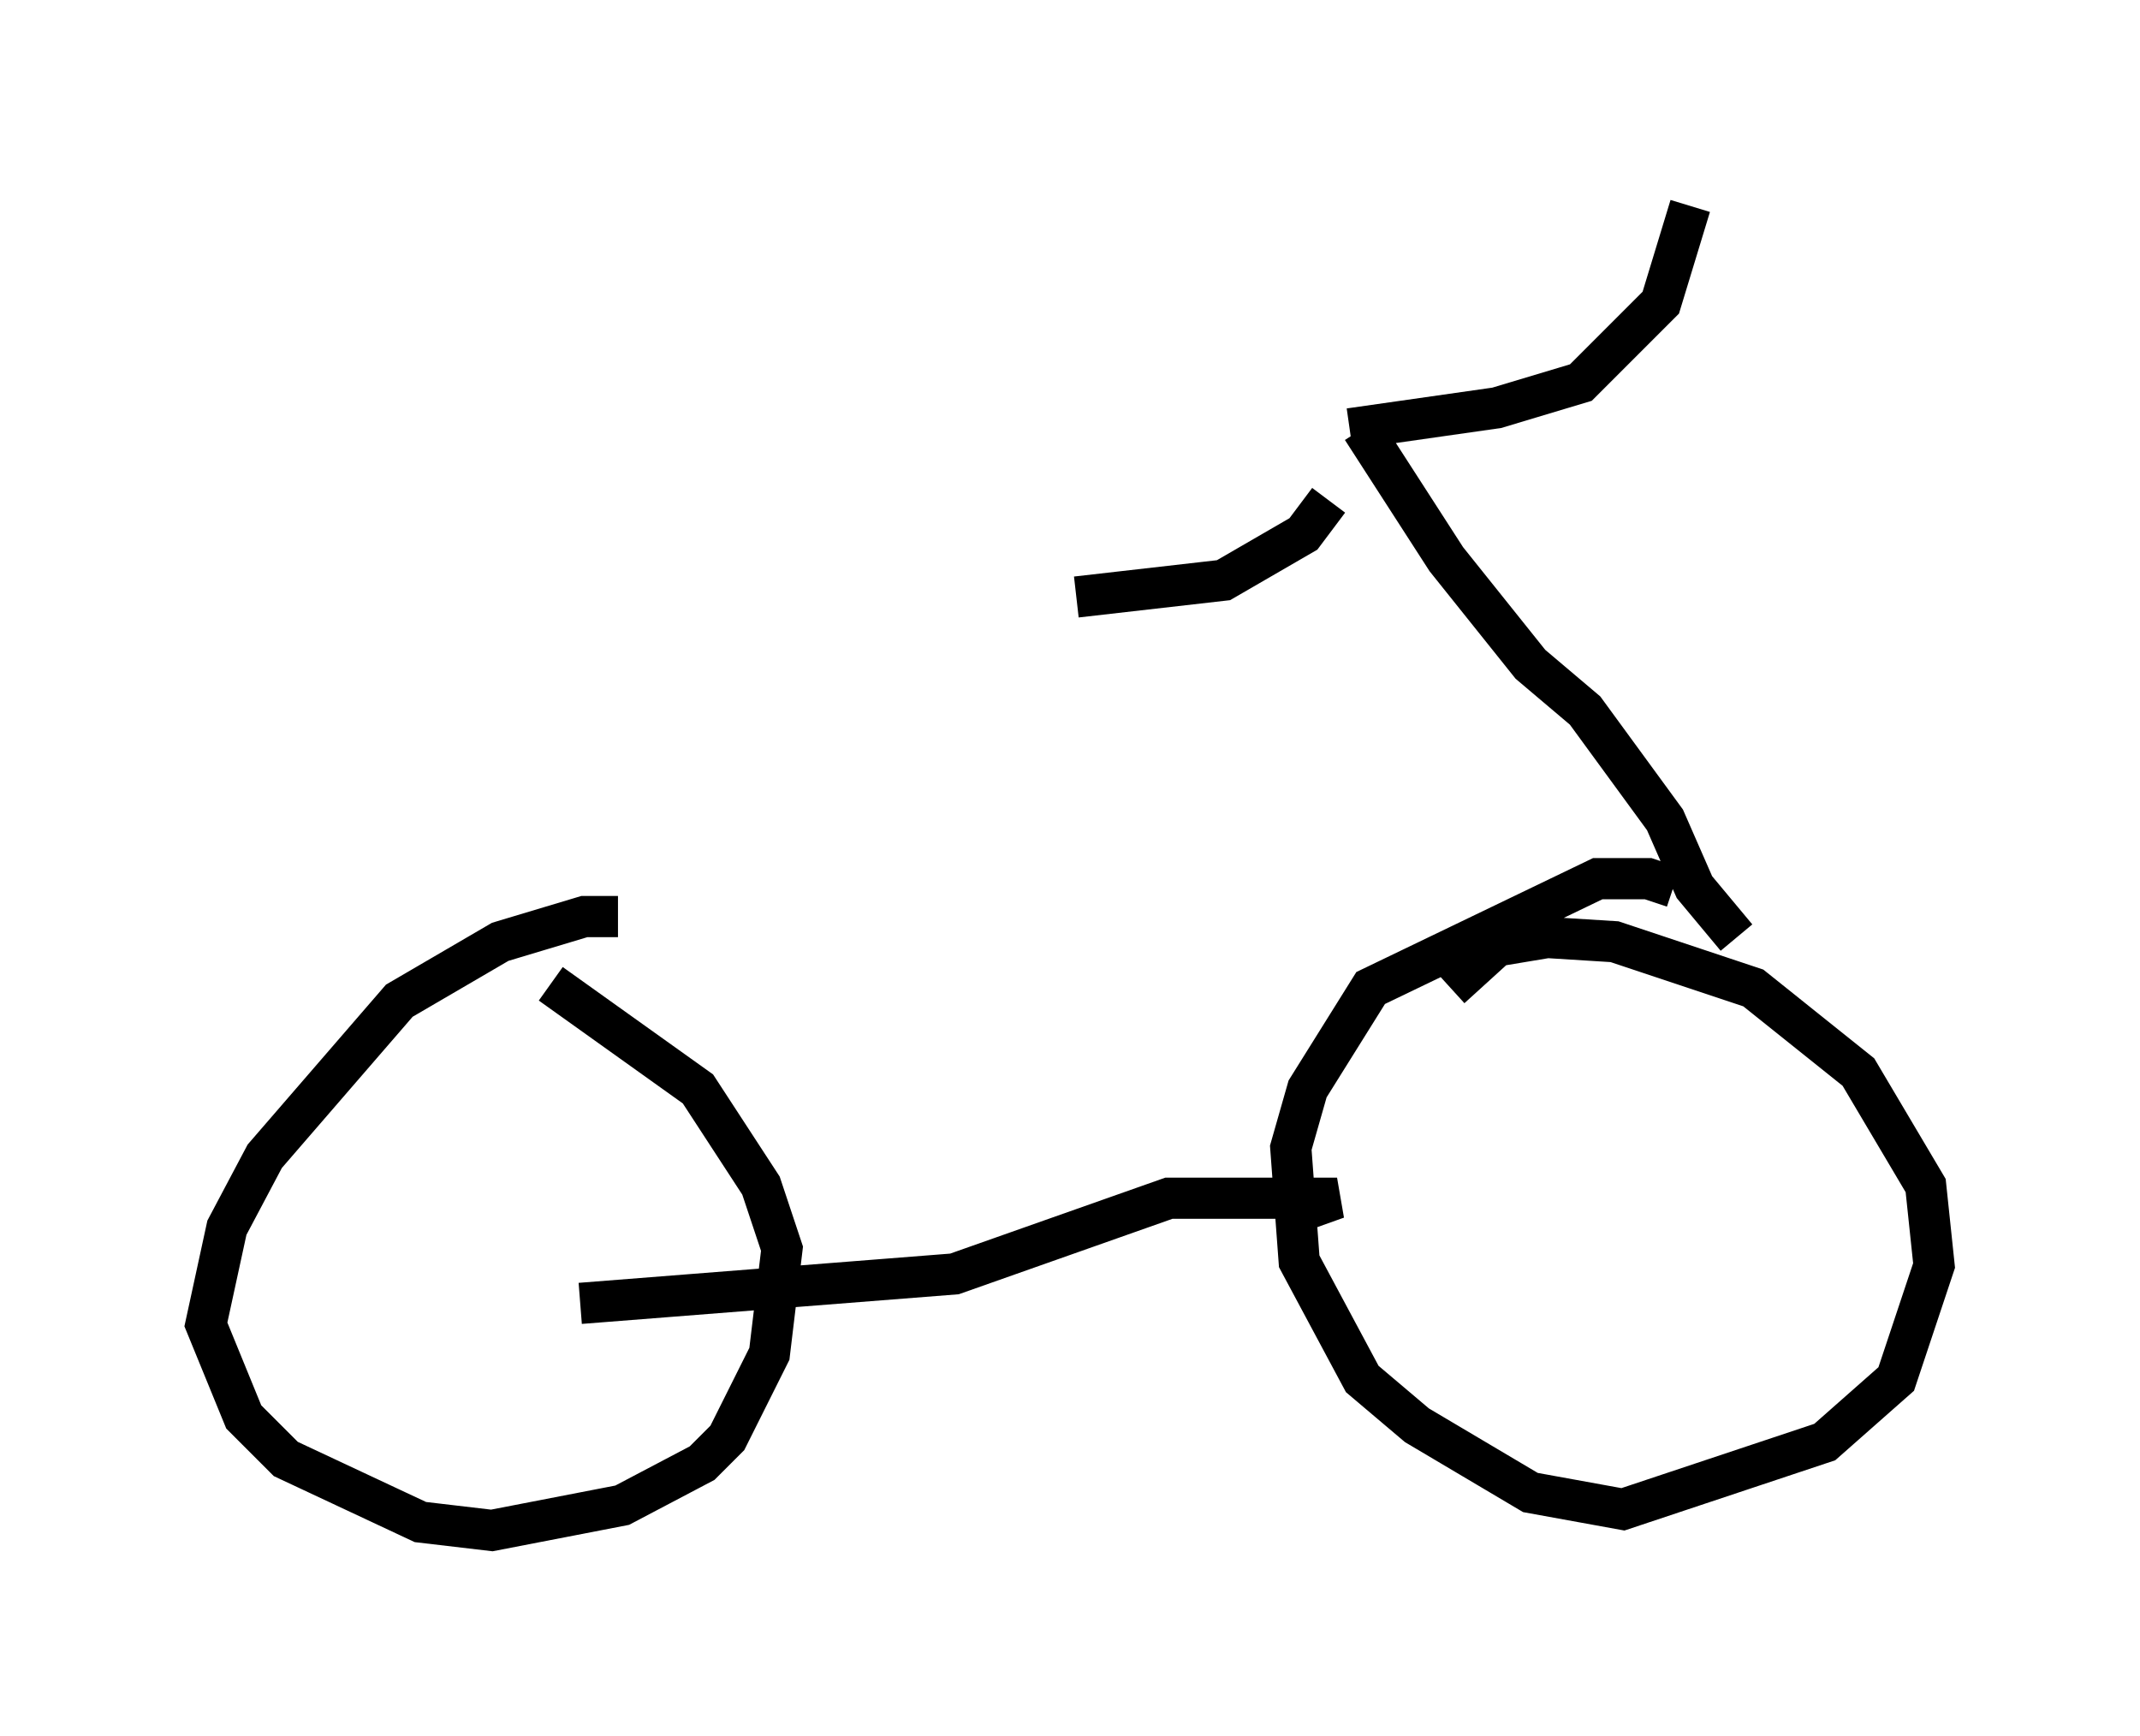 <?xml version="1.0" encoding="utf-8" ?>
<svg baseProfile="full" height="42.157" version="1.1" width="51.957" xmlns="http://www.w3.org/2000/svg" xmlns:ev="http://www.w3.org/2001/xml-events" xmlns:xlink="http://www.w3.org/1999/xlink"><defs /><rect fill="white" height="42.157" width="51.957" x="0" y="0" /><path d="M15.923, 22.763 m-0.919, -0.51 l-0.817, 0.0 -2.042, 0.613 l-2.45, 1.429 -3.267, 3.777 l-0.919, 1.735 -0.51, 2.348 l0.919, 2.246 1.021, 1.021 l3.267, 1.531 1.735, 0.204 l3.165, -0.613 1.94, -1.021 l0.613, -0.613 1.021, -2.042 l0.306, -2.552 -0.51, -1.531 l-1.531, -2.348 -3.573, -2.552 m27.257, -2.348 l-0.613, -0.204 -1.225, 0.0 l-5.513, 2.654 -1.531, 2.45 l-0.408, 1.429 0.204, 2.756 l1.531, 2.858 1.327, 1.123 l2.756, 1.633 2.246, 0.408 l4.9, -1.633 1.735, -1.531 l0.919, -2.756 -0.204, -1.94 l-1.633, -2.756 -2.552, -2.042 l-3.369, -1.123 -1.633, -0.102 l-1.225, 0.204 -1.123, 1.021 m-4.185, 5.615 l1.429, -0.51 -4.083, 0.0 l-5.206, 1.838 -9.086, 0.715 m28.073, -8.881 l-1.021, -1.225 -0.715, -1.633 l-1.94, -2.654 -1.327, -1.123 l-2.042, -2.552 -2.042, -3.165 m-0.306, 0.0 l3.573, -0.51 2.042, -0.613 l1.94, -1.94 0.715, -2.348 m-8.779, 7.146 l-0.613, 0.817 -1.94, 1.123 l-3.573, 0.408 " fill="none" stroke="black" stroke-width="1" /></svg>